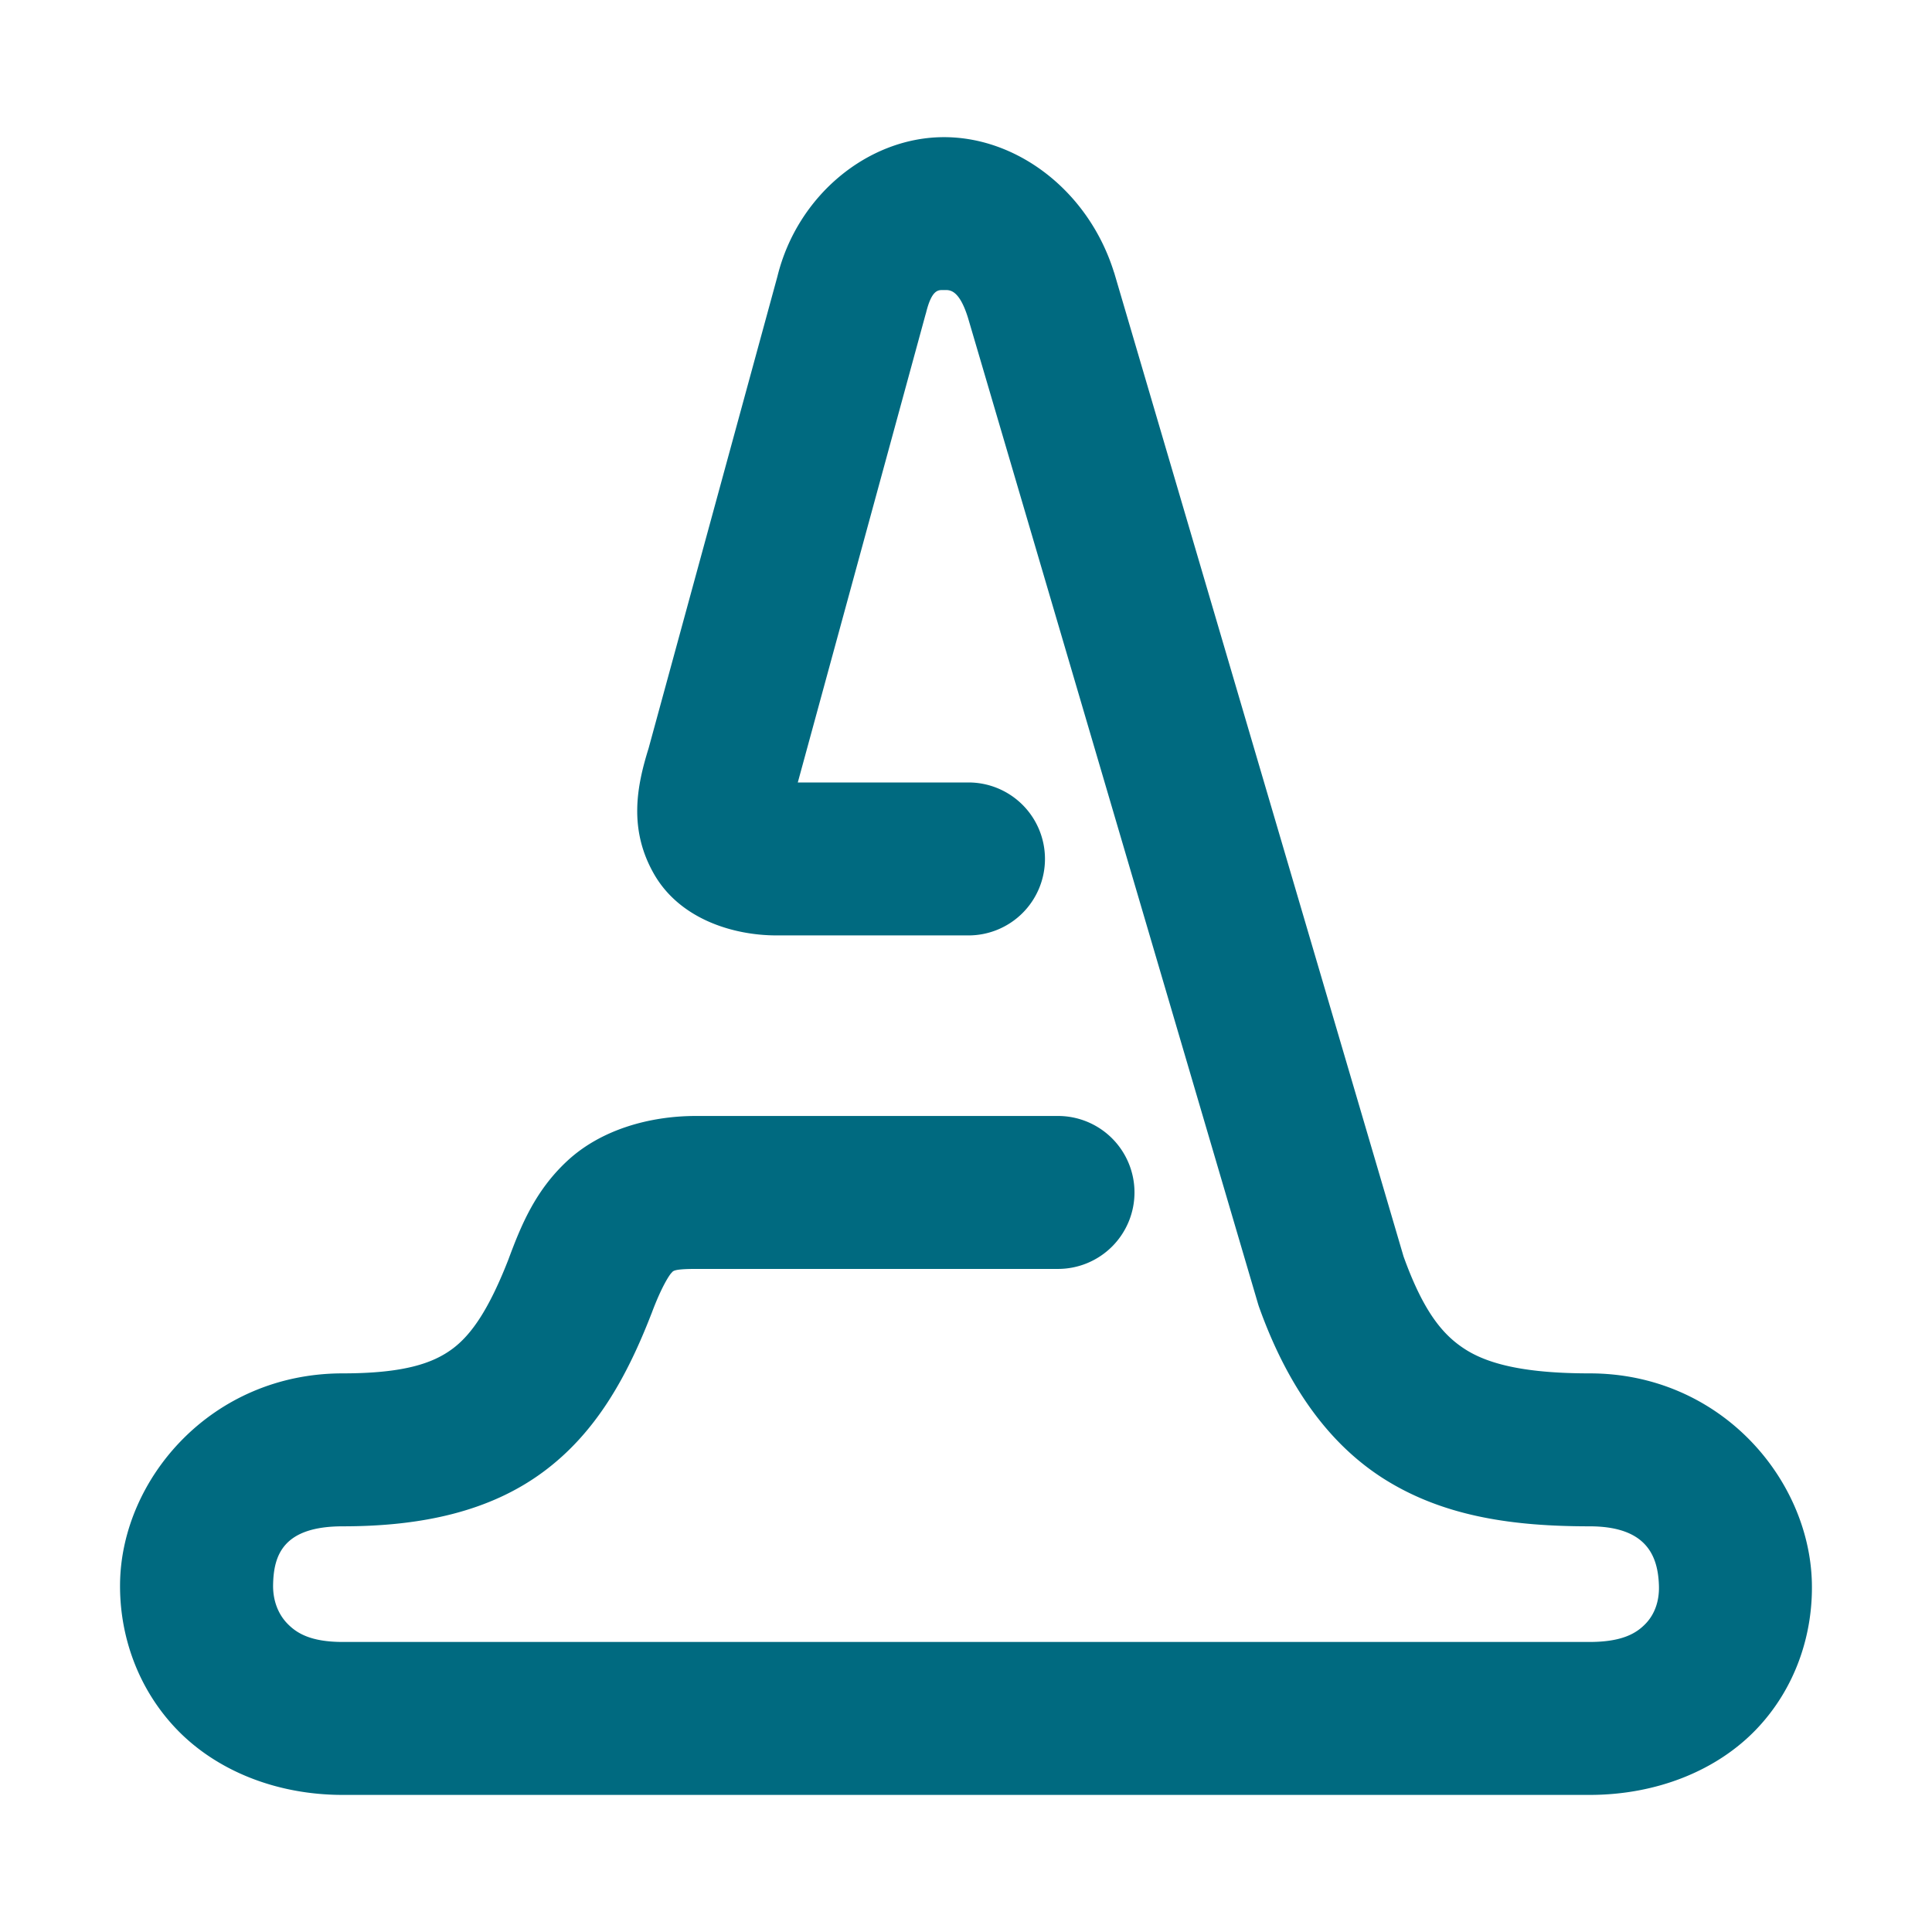 <svg xmlns="http://www.w3.org/2000/svg" width="48" height="48">
	<path d="m 23.403,3.408 c -1.848,0.025 -3.593,1.446 -4.088,3.459 L 16.114,18.592 c -0.289,0.927 -0.507,2.001 0.135,3.123 0.642,1.122 1.97,1.525 3.043,1.525 h 4.77 a 1.9,1.9 0 0 0 1.9,-1.9 1.9,1.9 0 0 0 -1.9,-1.9 H 19.821 L 22.993,7.82 a 1.9,1.9 0 0 0 0.014,-0.047 c 0.151,-0.616 0.324,-0.565 0.449,-0.566 0.125,-0.002 0.365,-0.038 0.592,0.684 l 7.201,24.48 a 1.9,1.9 0 0 0 0.033,0.104 c 0.677,1.89 1.692,3.4 3.166,4.307 1.474,0.907 3.171,1.139 5.043,1.139 1.419,0 1.705,0.735 1.725,1.486 0.01,0.376 -0.108,0.7 -0.328,0.93 -0.22,0.23 -0.566,0.457 -1.396,0.457 H 8.518 c -0.808,0 -1.154,-0.223 -1.383,-0.461 -0.229,-0.238 -0.355,-0.575 -0.35,-0.949 0.011,-0.749 0.25,-1.463 1.732,-1.463 1.97,0 3.65,-0.372 4.971,-1.346 1.321,-0.973 2.089,-2.372 2.695,-3.932 a 1.9,1.9 0 0 0 0.01,-0.025 c 0.249,-0.668 0.448,-0.955 0.49,-0.994 0.043,-0.039 0.016,-0.098 0.609,-0.098 h 8.994 a 1.9,1.9 0 0 0 1.9,-1.9 1.9,1.9 0 0 0 -1.9,-1.9 h -8.994 c -1.184,0 -2.372,0.355 -3.186,1.105 -0.814,0.75 -1.165,1.629 -1.475,2.461 l 0.01,-0.025 c -0.49,1.259 -0.927,1.896 -1.408,2.25 -0.481,0.354 -1.2,0.604 -2.717,0.604 -3.263,0 -5.495,2.622 -5.533,5.209 -0.019,1.294 0.436,2.625 1.412,3.639 0.976,1.013 2.458,1.625 4.121,1.625 H 39.491 c 1.674,0 3.165,-0.608 4.143,-1.629 0.977,-1.021 1.415,-2.366 1.381,-3.658 -0.069,-2.585 -2.288,-5.186 -5.523,-5.186 -1.543,0 -2.464,-0.213 -3.051,-0.574 -0.583,-0.359 -1.07,-0.943 -1.57,-2.33 L 27.684,6.783 a 1.9,1.9 0 0 0 -0.012,-0.033 C 27.037,4.733 25.251,3.383 23.403,3.408 Z" fill="#006A80"/>
</svg>
